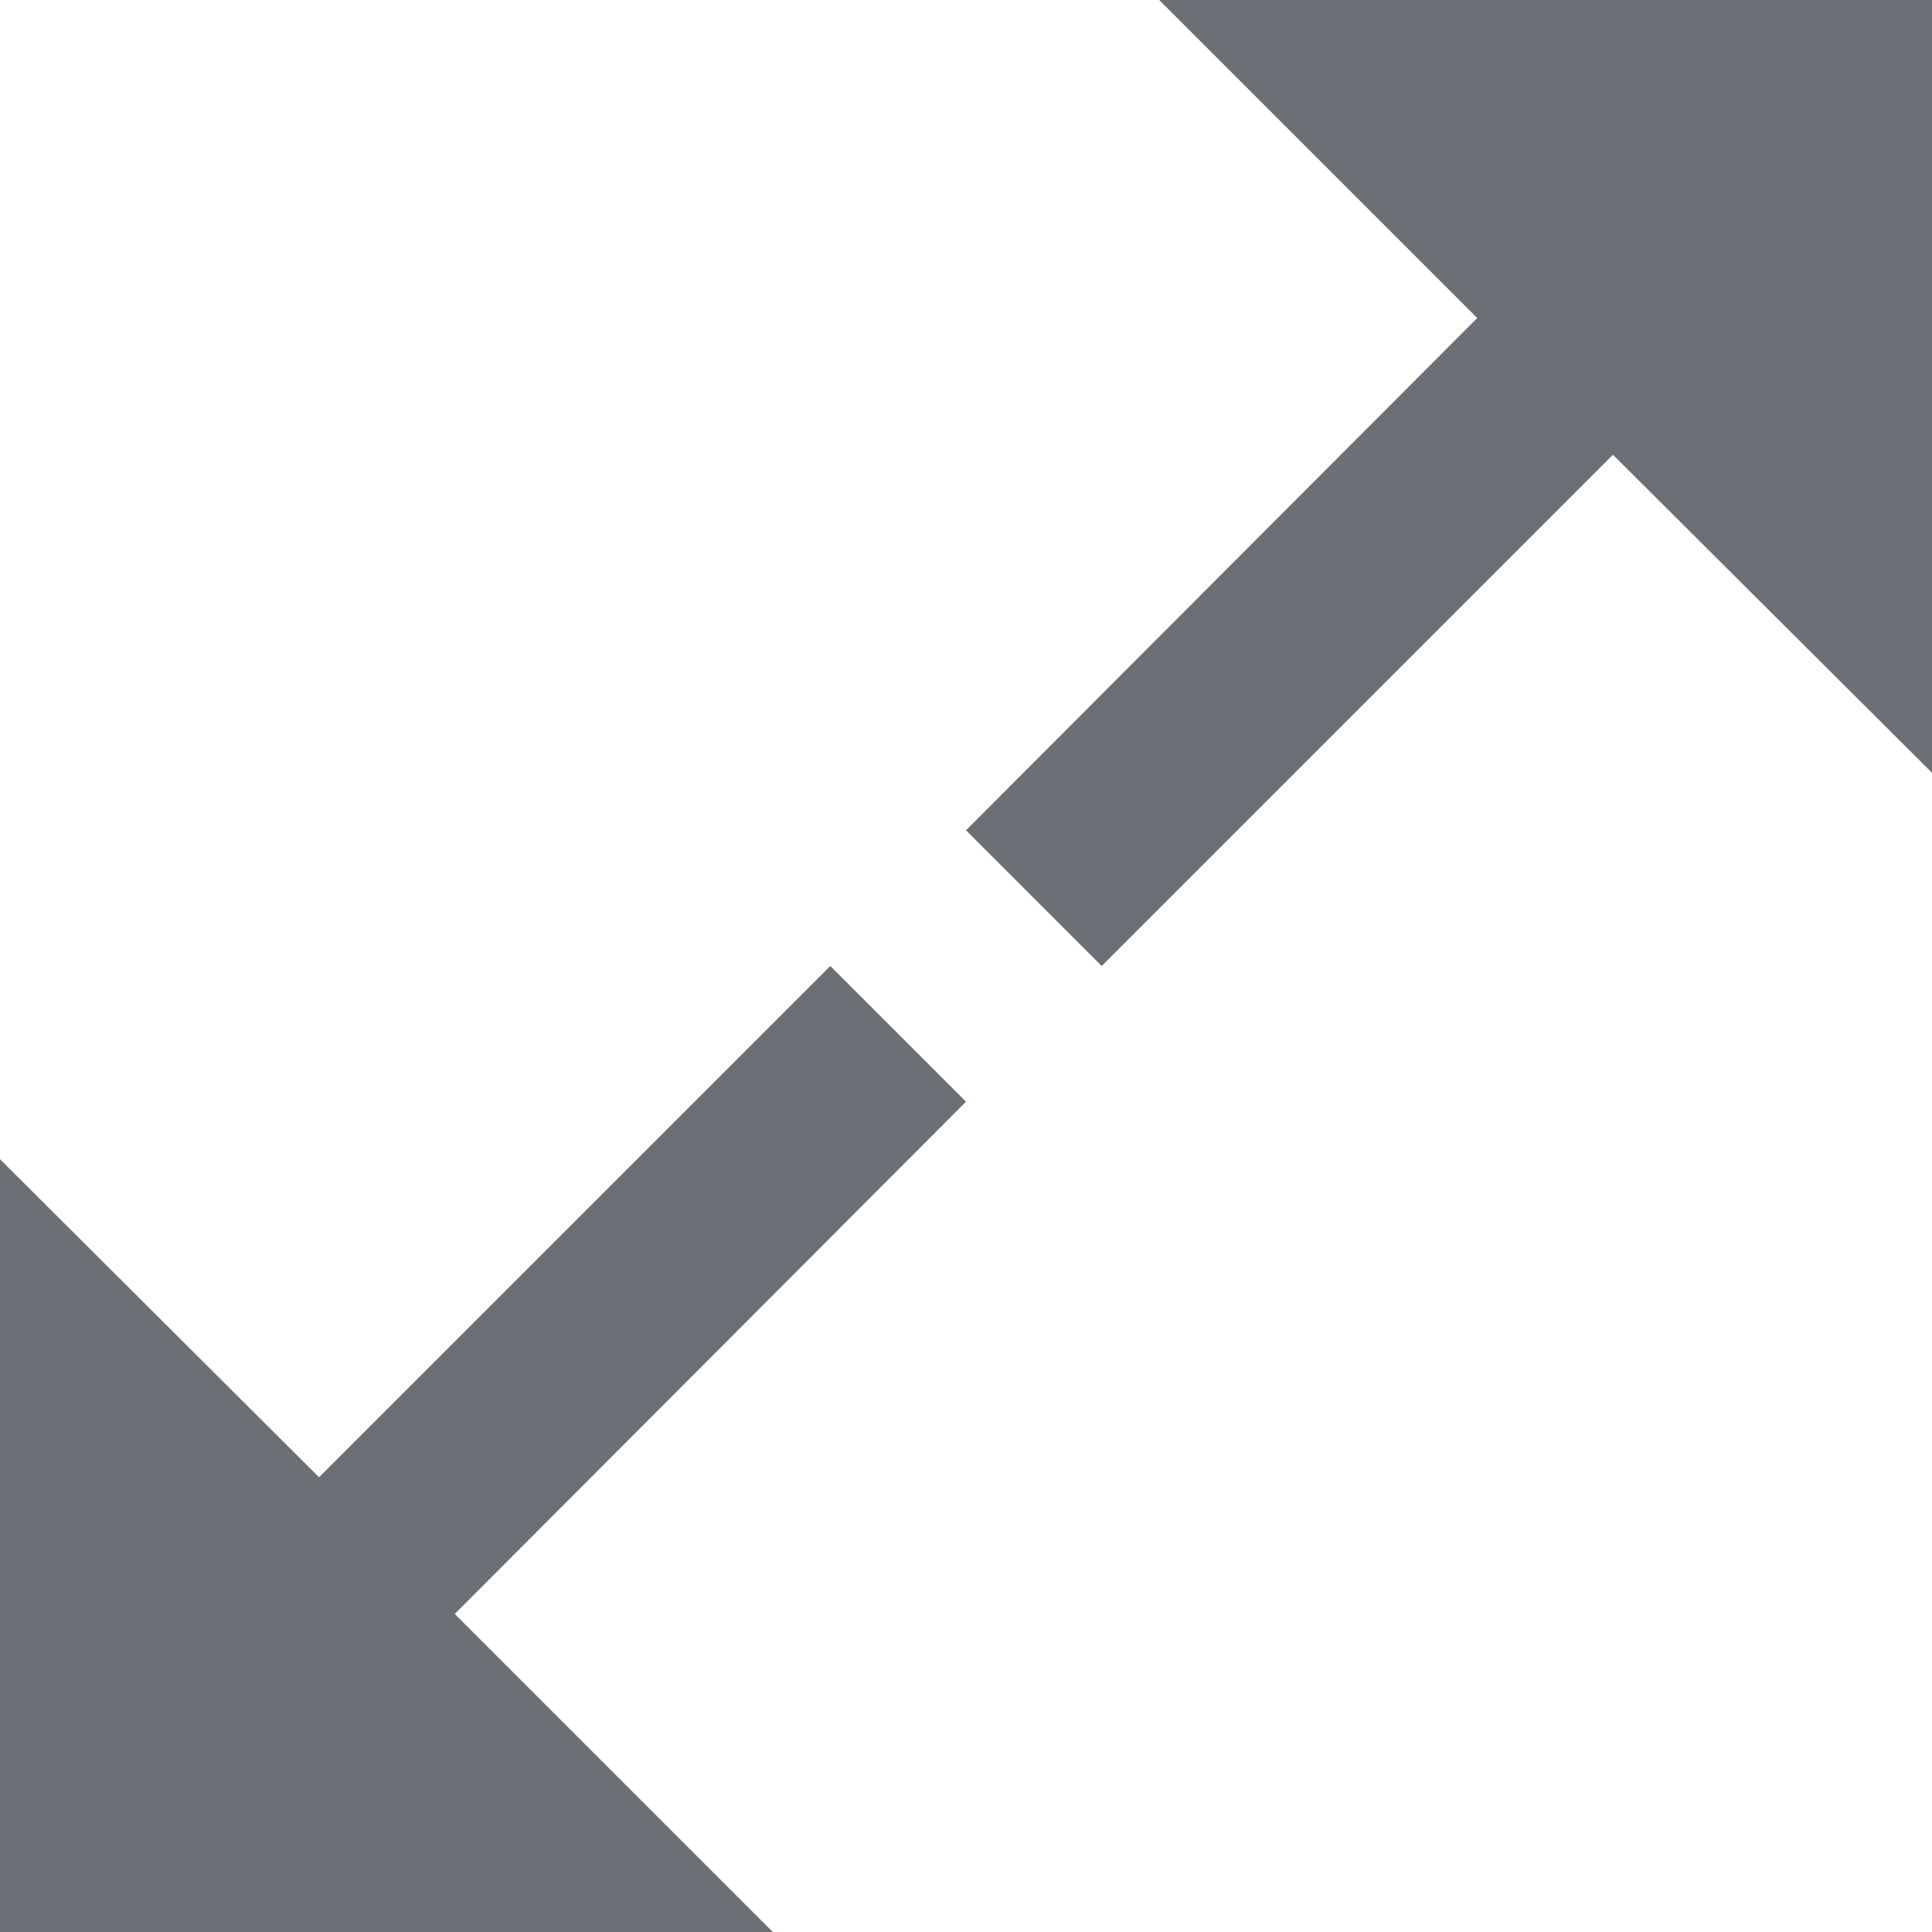 <svg width="16" height="16" viewBox="0 0 16 16" fill="none" xmlns="http://www.w3.org/2000/svg">
<path d="M16 0V6.4L13.358 3.766L9.124 8L8 6.876L12.234 2.634L9.6 0H16Z" fill="#6B6F76"/>
<path d="M0 16V9.6L2.642 12.234L6.876 8L8 9.124L3.766 13.366L6.4 16H0Z" fill="#6B6F76"/>
</svg>
